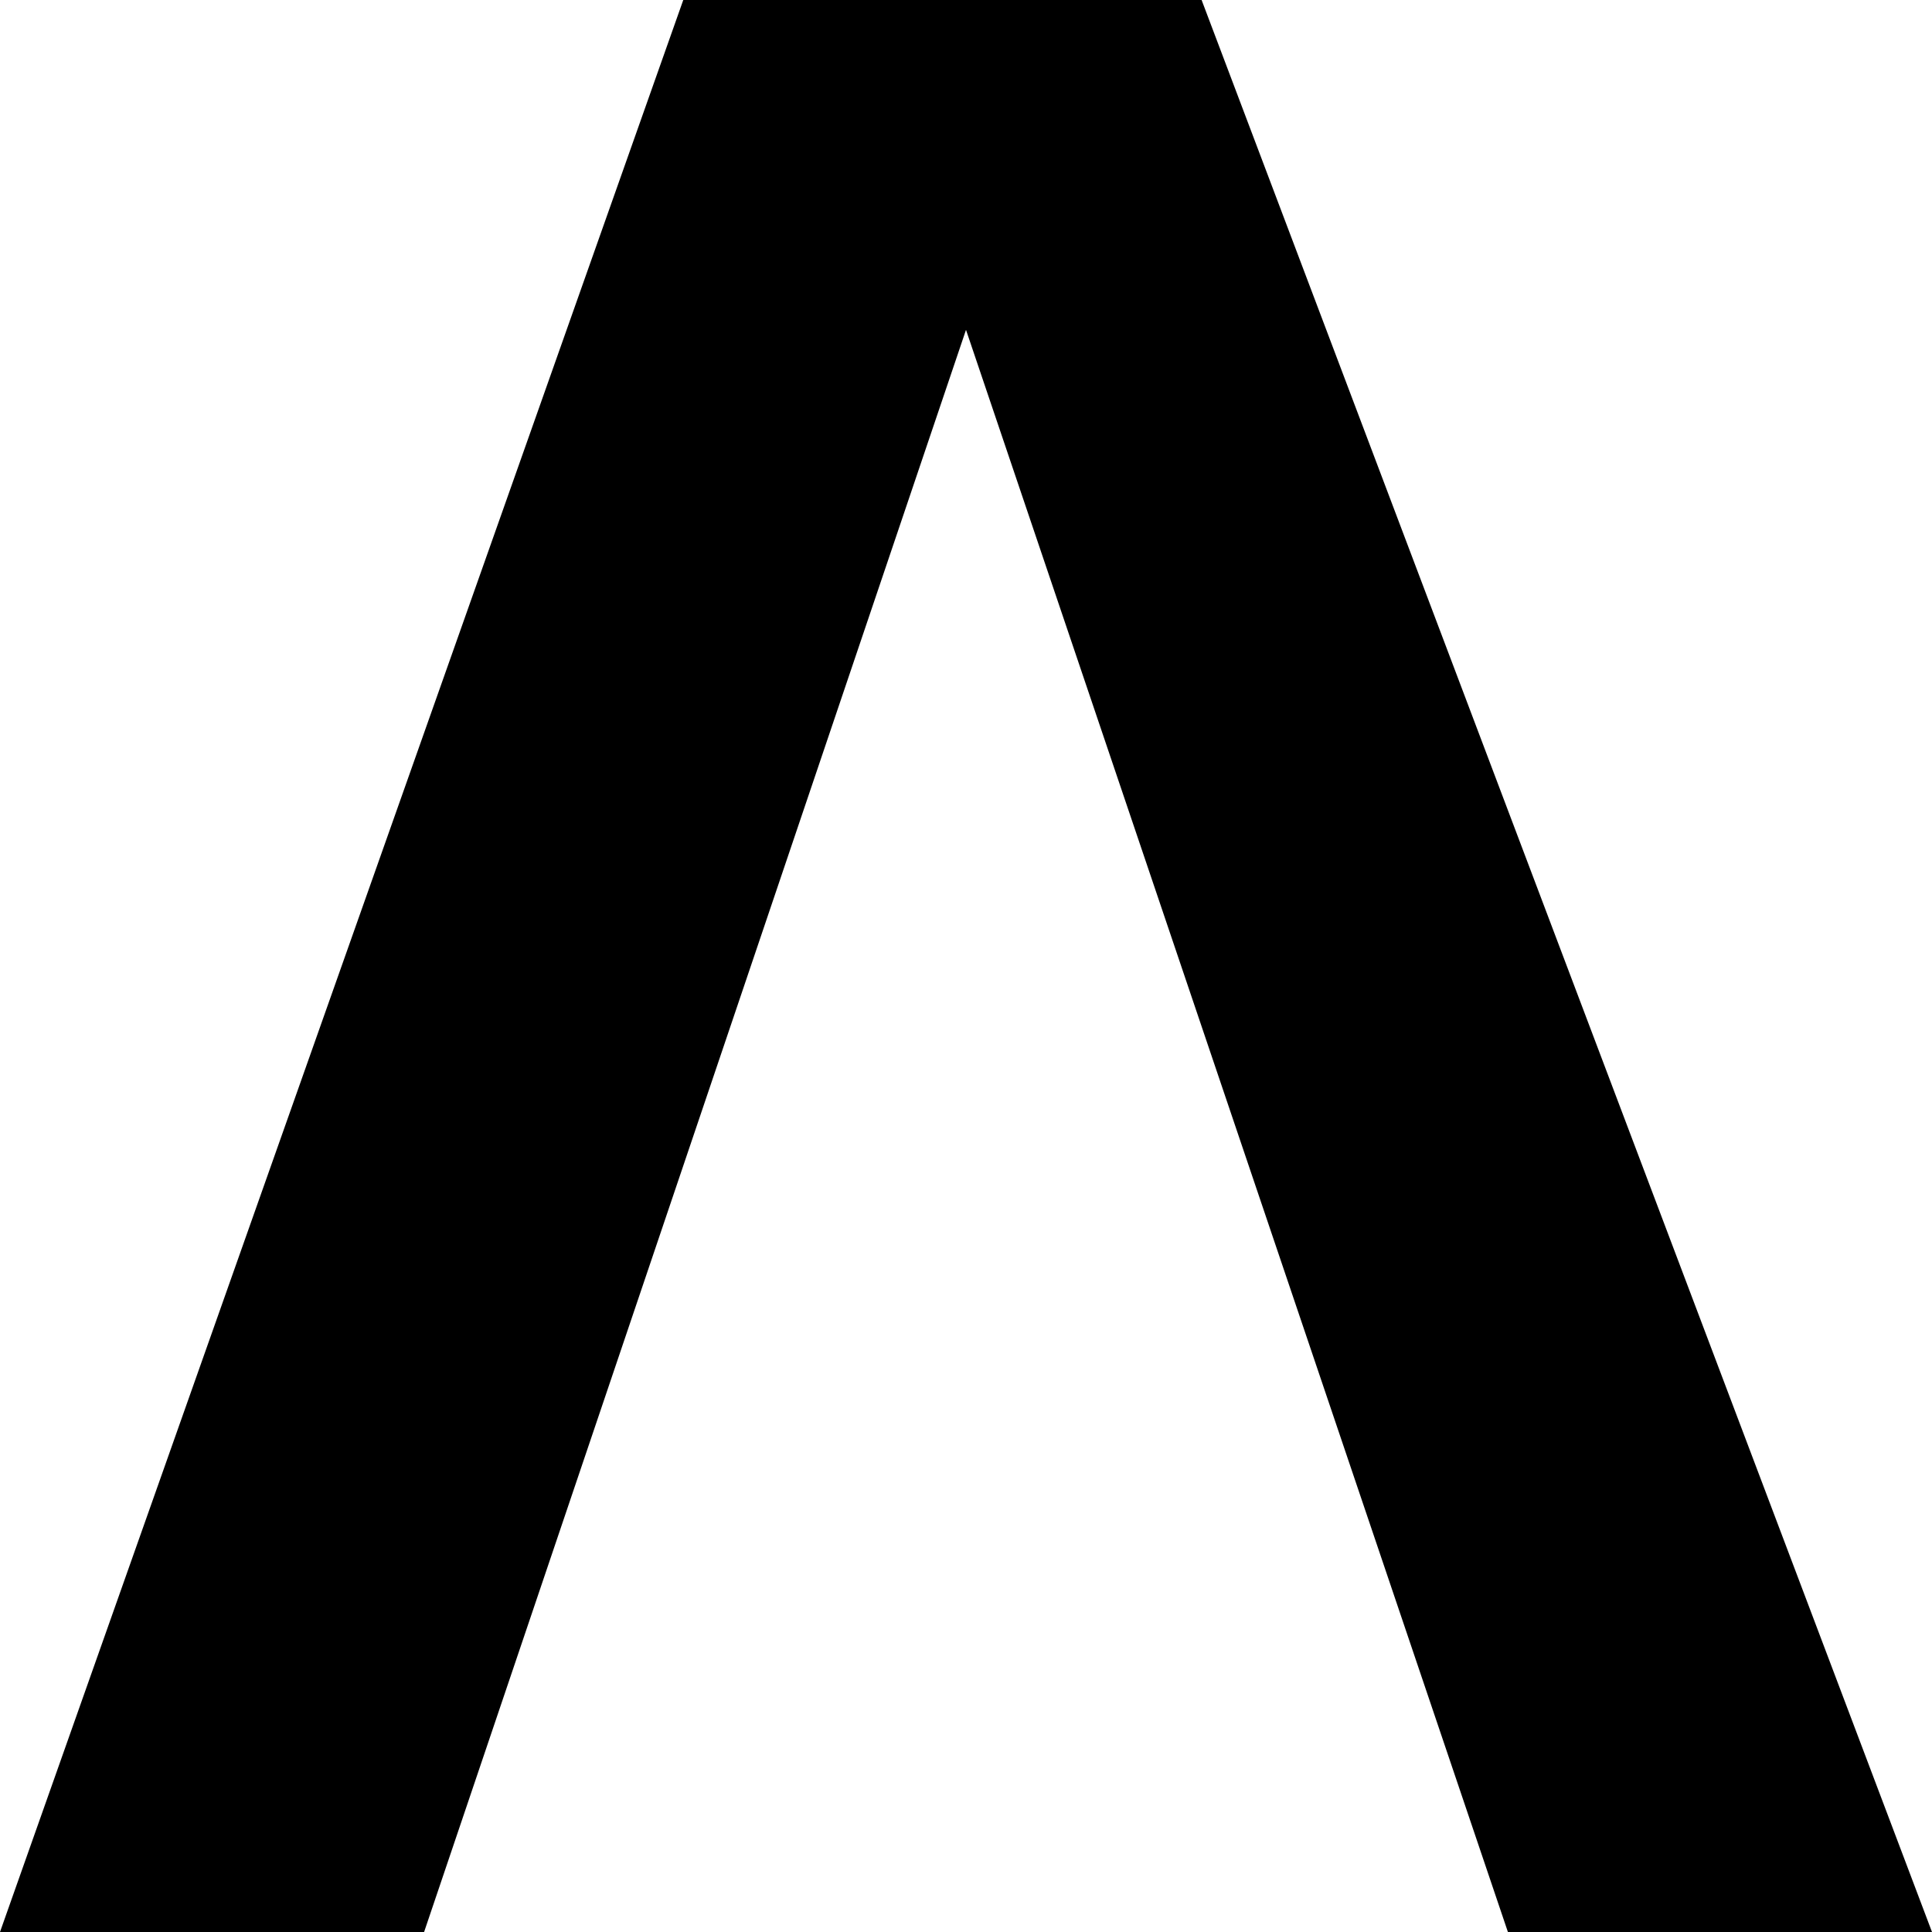 <svg id="レイヤー_1" data-name="レイヤー 1" xmlns="http://www.w3.org/2000/svg" viewBox="0 0 8.2 8.2"><path d="M258.6,237.5h-1.8l-2.3-6.8-2.3,6.8h-1.8l2.9-8.2h2.2Z" transform="translate(-250.4 -229.3)"/></svg>